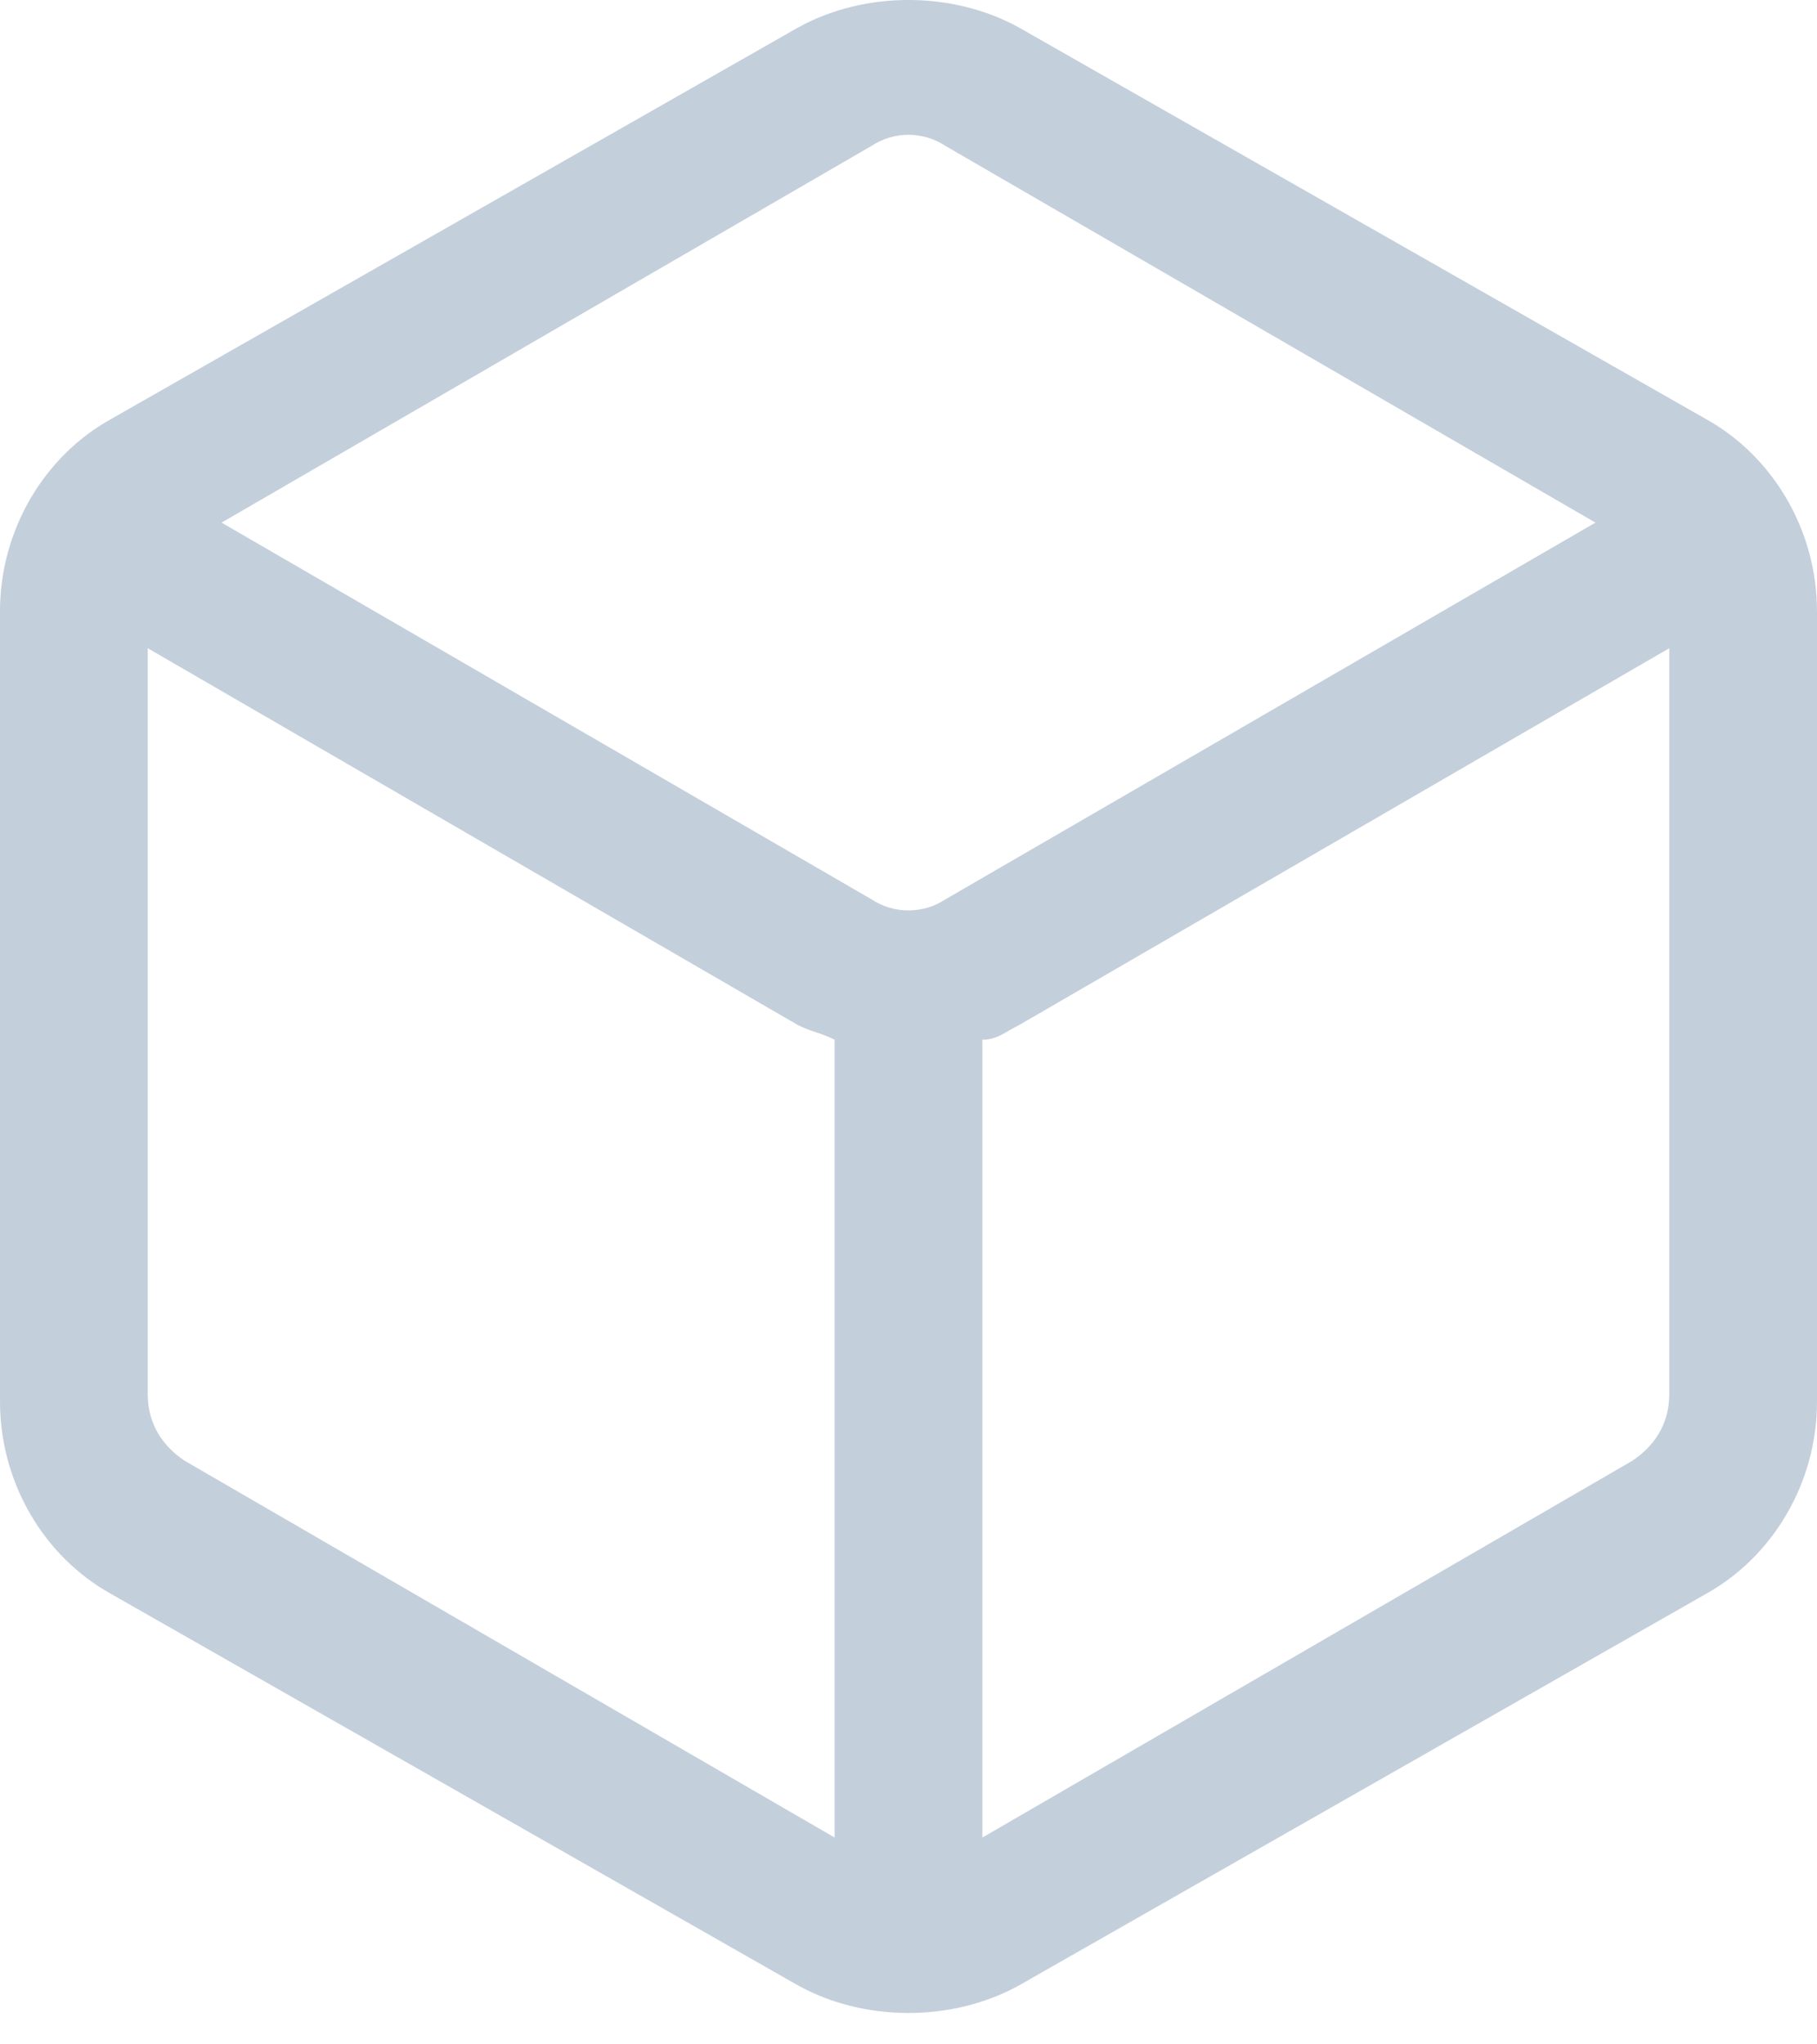 <?xml version="1.0" encoding="UTF-8"?>
<svg width="32px" height="36px" viewBox="0 0 32 36" version="1.1" xmlns="http://www.w3.org/2000/svg" xmlns:xlink="http://www.w3.org/1999/xlink">
    <!-- Generator: Sketch 52.3 (67297) - http://www.bohemiancoding.com/sketch -->
    <title>kurong-2</title>
    <desc>Created with Sketch.</desc>
    <g id="Page-2" stroke="none" stroke-width="1" fill="none" fill-rule="evenodd">
        <g id="本地上传（word模版）" transform="translate(-1757, -325)" fill="#C4CFDC">
            <g id="kurong-2-2" transform="translate(1757, 325)">
                <path d="M17.301,32.358 L28.748,25.723 C29.138,25.463 29.398,25.073 29.398,24.553 L29.398,11.415 L17.951,18.049 C17.691,18.179 17.561,18.309 17.301,18.309 L17.301,32.358 Z M14.699,32.358 L14.699,18.309 C14.439,18.179 14.309,18.179 14.049,18.049 L2.602,11.415 L2.602,24.553 C2.602,25.073 2.862,25.463 3.252,25.723 L14.699,32.358 Z M28.098,9.203 L16.65,2.569 C16.26,2.309 15.74,2.309 15.349,2.569 L3.902,9.203 L15.349,15.837 C15.74,16.097 16.26,16.097 16.65,15.837 L28.098,9.203 Z M30.049,7.382 C31.219,8.032 32,9.333 32,10.764 L32,24.683 C32,26.114 31.219,27.414 30.049,28.065 L17.951,34.959 C16.78,35.61 15.219,35.61 14.049,34.959 L1.951,28.065 C0.78,27.414 0,26.114 0,24.683 L0,10.764 C0,9.333 0.78,8.032 1.951,7.382 L14.049,0.488 C15.219,-0.163 16.78,-0.163 17.951,0.488 L30.049,7.382 Z" id="kurong-2"></path>
            </g>
        </g>
    </g>
</svg>